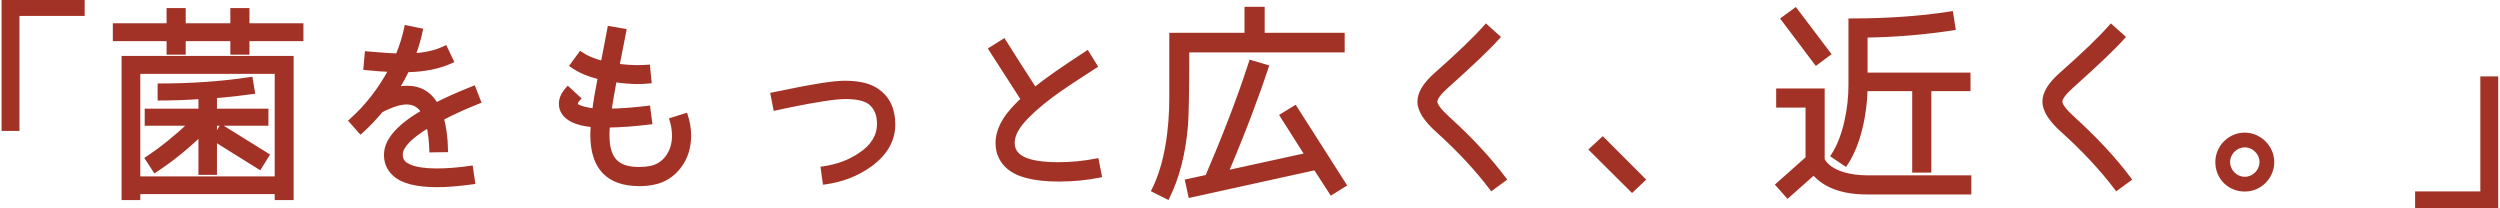 <svg width="576" height="48" viewBox="0 0 576 48" fill="none" xmlns="http://www.w3.org/2000/svg">
<path d="M19.008 0.048H0.864V29.664H3.984V3.168H19.008V0.048ZM69.408 5.856H56.976V2.352H53.568V5.856H42.288V2.352H38.88V5.856H26.496V8.976H38.88V12.096H42.288V8.976H53.568V12.096H56.976V8.976H69.408V5.856ZM67.152 13.392H28.512V45.6H31.824V44.208H63.792V45.6H67.152V13.392ZM31.824 41.136V16.512H63.792V41.136H31.824ZM51.024 29.232L49.488 31.776V28.464H61.344V25.536H49.488V22.128C52.992 21.84 55.872 21.504 58.224 21.168L57.744 18.24C51.168 19.248 44.208 19.728 36.816 19.728V22.656C39.648 22.656 42.816 22.56 46.224 22.32V25.536H33.84V28.464H43.968C40.656 31.584 37.344 34.272 33.936 36.528L35.712 39.264C39.312 36.912 42.816 34.128 46.224 30.816V39.792H49.488V32.112L59.808 38.544L61.536 35.76L51.024 29.232ZM109.104 20.304C105.792 21.6 102.912 22.896 100.464 24.144C98.976 21.552 96.72 20.256 93.792 20.256C92.976 20.256 92.16 20.352 91.344 20.544C92.256 19.104 93.072 17.616 93.792 16.128C97.776 16.08 101.184 15.36 104.016 14.064L102.576 11.04C100.512 12.048 98.064 12.624 95.232 12.768C95.952 10.8 96.528 8.88 96.912 7.008L93.648 6.336C93.216 8.448 92.544 10.608 91.632 12.816C89.808 12.768 87.456 12.576 84.528 12.336L84.24 15.648C86.592 15.888 88.56 16.032 90.048 16.08C87.6 20.64 84.576 24.576 80.88 27.84L83.088 30.336C84.768 28.848 86.304 27.216 87.792 25.44C90.192 24.192 92.16 23.568 93.648 23.568C95.376 23.568 96.672 24.288 97.536 25.776C92.112 28.944 89.232 32.064 88.992 35.184C88.848 37.104 89.424 38.688 90.768 39.984C92.592 41.76 95.904 42.624 100.704 42.624C103.104 42.624 105.84 42.384 108.96 41.952L108.48 38.688C105.504 39.12 102.912 39.312 100.656 39.312C98.016 39.312 95.904 39.024 94.416 38.4C93.744 38.112 93.264 37.824 93.024 37.536C92.496 37.008 92.256 36.336 92.304 35.52C92.352 33.648 94.512 31.44 98.736 28.896C99.12 30.528 99.36 32.448 99.408 34.608L102.72 34.56C102.672 31.728 102.336 29.28 101.76 27.264C104.208 25.968 107.04 24.672 110.304 23.376L109.104 20.304ZM158.736 31.248C158.736 29.712 158.496 28.176 157.968 26.592L154.752 27.6C155.136 28.848 155.328 30.048 155.328 31.248C155.328 33.12 154.848 34.704 153.936 36.048C152.928 37.488 151.584 38.4 149.856 38.736C149.088 38.88 148.224 38.976 147.264 38.976C141.936 38.976 139.92 36.48 139.92 31.056C139.92 30.384 139.968 29.664 140.016 28.896C143.04 28.848 146.304 28.608 149.76 28.176L149.328 24.864C146.208 25.248 143.232 25.488 140.4 25.536C140.64 23.664 141.072 21.312 141.6 18.432C143.568 18.72 145.392 18.864 147.024 18.864C147.936 18.864 148.8 18.816 149.616 18.72L149.28 15.408C148.56 15.456 147.792 15.504 147.024 15.504C145.632 15.504 144 15.408 142.224 15.168L143.808 7.104L140.448 6.528L138.912 14.544C136.752 14.016 135.072 13.296 133.776 12.384L131.808 15.072C133.488 16.272 135.6 17.184 138.24 17.808C137.616 20.928 137.184 23.52 136.944 25.488C136.224 25.44 135.456 25.296 134.544 25.056C133.248 24.72 132.624 24.384 132.624 24C132.624 23.568 132.864 23.136 133.296 22.704L130.848 20.448C129.792 21.6 129.264 22.752 129.264 23.904C129.264 25.488 130.128 26.736 131.856 27.648C133.152 28.272 134.736 28.656 136.608 28.8C136.56 29.616 136.512 30.336 136.512 31.056C136.512 38.592 140.112 42.384 147.312 42.384C148.416 42.384 149.424 42.288 150.432 42.096C152.976 41.616 154.992 40.32 156.528 38.256C158.016 36.288 158.736 33.936 158.736 31.248ZM205.776 28.656C205.776 25.248 204.576 22.656 202.176 20.976C200.496 19.728 198 19.104 194.688 19.104C192.096 19.104 187.488 19.824 180.864 21.216L178.032 21.792L178.656 24.96L181.536 24.336C188.016 22.992 192.432 22.32 194.88 22.32C197.424 22.32 199.248 22.752 200.4 23.568C201.84 24.672 202.56 26.304 202.56 28.56C202.56 31.392 201.072 33.792 198.048 35.76C195.6 37.392 192.768 38.4 189.6 38.832L190.032 42C194.016 41.472 197.52 40.08 200.496 37.92C204 35.376 205.776 32.256 205.776 28.656ZM252.672 37.008C249.744 37.584 246.768 37.872 243.744 37.872C241.344 37.872 239.28 37.68 237.552 37.248C234.72 36.528 233.28 35.088 233.28 32.928C233.28 31.056 234.384 29.04 236.64 26.784C238.608 24.768 241.152 22.704 244.176 20.592C245.328 19.776 248.064 17.952 252.336 15.216L250.464 12.192C244.944 15.792 240.912 18.576 238.416 20.64C235.536 16.176 233.136 12.48 231.264 9.456L228.288 11.328L235.728 22.896C235.104 23.472 234.576 23.952 234.24 24.336C231.312 27.264 229.872 30.144 229.872 32.976C229.872 33.648 229.968 34.32 230.112 34.944C230.928 37.776 233.088 39.648 236.688 40.56C238.752 41.088 241.152 41.328 243.984 41.328C247.2 41.328 250.32 41.04 253.344 40.416L252.672 37.008ZM309.312 8.064H290.88V2.064H287.232V8.064H269.904V22.56C269.904 29.52 268.896 37.776 265.824 43.824L268.992 45.408C271.248 40.848 272.688 35.328 273.216 28.8C273.408 26.544 273.504 20.784 273.504 11.568H309.312V8.064ZM298.368 24.816L295.392 26.64L301.152 35.712L282.48 39.792C286.464 30.432 289.536 22.272 291.792 15.408L288.24 14.352C285.36 23.28 281.856 32.112 278.16 40.752L273.552 41.76L274.272 45.024L303.072 38.688L306.768 44.4L309.696 42.576L298.368 24.816ZM346.56 41.28C343.2 36.768 338.88 32.112 333.6 27.312C331.632 25.536 330.672 24.24 330.672 23.424C330.672 22.608 331.536 21.408 333.216 19.92C339.168 14.592 343.152 10.8 345.12 8.544L342.384 6.096C339.984 8.832 336.144 12.528 330.816 17.232C328.32 19.44 327.072 21.504 327.072 23.424C327.072 25.344 328.464 27.552 331.2 30C336.144 34.464 340.32 38.928 343.68 43.392L346.56 41.28ZM369.264 32.064L366.672 34.464L376.032 43.776L378.576 41.376L369.264 32.064ZM413.664 2.304L410.832 4.368L418.464 14.496L421.296 12.384L413.664 2.304ZM453.504 17.232H429.792V8.16C436.752 8.064 443.472 7.488 450.048 6.48L449.52 3.12C442.512 4.224 434.784 4.752 426.384 4.752V19.68C426.384 24.768 425.184 31.584 422.352 35.856L425.184 37.776C428.304 33.216 429.696 25.968 429.792 20.496H441.072V39.264H444.48V20.496H453.504V17.232ZM453.696 40.896H430.176C426.816 40.896 421.68 40.08 419.904 36.816V20.88H409.728V24.288H416.496V36.48L409.632 42.576L411.888 45.12L417.888 39.792C420.48 42.816 424.56 44.304 430.176 44.304H453.696V40.896ZM490.56 41.28C487.2 36.768 482.88 32.112 477.6 27.312C475.632 25.536 474.672 24.24 474.672 23.424C474.672 22.608 475.536 21.408 477.216 19.92C483.168 14.592 487.152 10.8 489.12 8.544L486.384 6.096C483.984 8.832 480.144 12.528 474.816 17.232C472.32 19.44 471.072 21.504 471.072 23.424C471.072 25.344 472.464 27.552 475.2 30C480.144 34.464 484.32 38.928 487.68 43.392L490.56 41.28ZM523.488 37.344C523.488 33.936 520.608 31.056 517.2 31.056C513.744 31.056 510.912 33.888 510.912 37.344C510.912 40.896 513.648 43.632 517.2 43.632C520.656 43.632 523.488 40.8 523.488 37.344ZM521.088 37.344C521.088 39.456 519.312 41.232 517.2 41.232C515.088 41.232 513.312 39.456 513.312 37.344C513.312 35.232 515.088 33.456 517.2 33.456C519.312 33.456 521.088 35.232 521.088 37.344ZM575.088 18.096H571.968V44.592H556.944V47.712H575.088V18.096Z" fill="#A33226"/>
<path d="M19.008 0.048H19.508V-0.452H19.008V0.048ZM0.864 0.048V-0.452H0.364V0.048H0.864ZM0.864 29.664H0.364V30.164H0.864V29.664ZM3.984 29.664V30.164H4.484V29.664H3.984ZM3.984 3.168V2.668H3.484V3.168H3.984ZM19.008 3.168V3.668H19.508V3.168H19.008ZM19.008 -0.452H0.864V0.548H19.008V-0.452ZM0.364 0.048V29.664H1.364V0.048H0.364ZM0.864 30.164H3.984V29.164H0.864V30.164ZM4.484 29.664V3.168H3.484V29.664H4.484ZM3.984 3.668H19.008V2.668H3.984V3.668ZM19.508 3.168V0.048H18.508V3.168H19.508ZM69.408 5.856H69.908V5.356H69.408V5.856ZM56.976 5.856H56.476V6.356H56.976V5.856ZM56.976 2.352H57.476V1.852H56.976V2.352ZM53.568 2.352V1.852H53.068V2.352H53.568ZM53.568 5.856V6.356H54.068V5.856H53.568ZM42.288 5.856H41.788V6.356H42.288V5.856ZM42.288 2.352H42.788V1.852H42.288V2.352ZM38.88 2.352V1.852H38.38V2.352H38.88ZM38.88 5.856V6.356H39.38V5.856H38.88ZM26.496 5.856V5.356H25.996V5.856H26.496ZM26.496 8.976H25.996V9.476H26.496V8.976ZM38.88 8.976H39.38V8.476H38.88V8.976ZM38.88 12.096H38.38V12.596H38.88V12.096ZM42.288 12.096V12.596H42.788V12.096H42.288ZM42.288 8.976V8.476H41.788V8.976H42.288ZM53.568 8.976H54.068V8.476H53.568V8.976ZM53.568 12.096H53.068V12.596H53.568V12.096ZM56.976 12.096V12.596H57.476V12.096H56.976ZM56.976 8.976V8.476H56.476V8.976H56.976ZM69.408 8.976V9.476H69.908V8.976H69.408ZM67.152 13.392H67.652V12.892H67.152V13.392ZM28.512 13.392V12.892H28.012V13.392H28.512ZM28.512 45.6H28.012V46.1H28.512V45.6ZM31.824 45.6V46.1H32.324V45.6H31.824ZM31.824 44.208V43.708H31.324V44.208H31.824ZM63.792 44.208H64.292V43.708H63.792V44.208ZM63.792 45.6H63.292V46.1H63.792V45.6ZM67.152 45.6V46.1H67.652V45.6H67.152ZM31.824 41.136H31.324V41.636H31.824V41.136ZM31.824 16.512V16.012H31.324V16.512H31.824ZM63.792 16.512H64.292V16.012H63.792V16.512ZM63.792 41.136V41.636H64.292V41.136H63.792ZM51.024 29.232L51.288 28.807L50.858 28.54L50.596 28.974L51.024 29.232ZM49.488 31.776H48.988V33.572L49.916 32.034L49.488 31.776ZM49.488 28.464V27.964H48.988V28.464H49.488ZM61.344 28.464V28.964H61.844V28.464H61.344ZM61.344 25.536H61.844V25.036H61.344V25.536ZM49.488 25.536H48.988V26.036H49.488V25.536ZM49.488 22.128L49.447 21.63L48.988 21.667V22.128H49.488ZM58.224 21.168L58.295 21.663L58.8 21.591L58.717 21.087L58.224 21.168ZM57.744 18.24L58.237 18.159L58.157 17.671L57.668 17.746L57.744 18.24ZM36.816 19.728V19.228H36.316V19.728H36.816ZM36.816 22.656H36.316V23.156H36.816V22.656ZM46.224 22.32H46.724V21.784L46.189 21.821L46.224 22.32ZM46.224 25.536V26.036H46.724V25.536H46.224ZM33.84 25.536V25.036H33.34V25.536H33.84ZM33.84 28.464H33.34V28.964H33.84V28.464ZM43.968 28.464L44.311 28.828L45.228 27.964H43.968V28.464ZM33.936 36.528L33.66 36.111L33.247 36.385L33.517 36.8L33.936 36.528ZM35.712 39.264L35.293 39.536L35.566 39.957L35.986 39.683L35.712 39.264ZM46.224 30.816H46.724V29.633L45.876 30.457L46.224 30.816ZM46.224 39.792H45.724V40.292H46.224V39.792ZM49.488 39.792V40.292H49.988V39.792H49.488ZM49.488 32.112L49.752 31.688L48.988 31.211V32.112H49.488ZM59.808 38.544L59.544 38.968L59.969 39.233L60.233 38.808L59.808 38.544ZM61.536 35.76L61.961 36.024L62.224 35.599L61.8 35.335L61.536 35.76ZM69.408 5.356H56.976V6.356H69.408V5.356ZM57.476 5.856V2.352H56.476V5.856H57.476ZM56.976 1.852H53.568V2.852H56.976V1.852ZM53.068 2.352V5.856H54.068V2.352H53.068ZM53.568 5.356H42.288V6.356H53.568V5.356ZM42.788 5.856V2.352H41.788V5.856H42.788ZM42.288 1.852H38.88V2.852H42.288V1.852ZM38.38 2.352V5.856H39.38V2.352H38.38ZM38.88 5.356H26.496V6.356H38.88V5.356ZM25.996 5.856V8.976H26.996V5.856H25.996ZM26.496 9.476H38.88V8.476H26.496V9.476ZM38.38 8.976V12.096H39.38V8.976H38.38ZM38.88 12.596H42.288V11.596H38.88V12.596ZM42.788 12.096V8.976H41.788V12.096H42.788ZM42.288 9.476H53.568V8.476H42.288V9.476ZM53.068 8.976V12.096H54.068V8.976H53.068ZM53.568 12.596H56.976V11.596H53.568V12.596ZM57.476 12.096V8.976H56.476V12.096H57.476ZM56.976 9.476H69.408V8.476H56.976V9.476ZM69.908 8.976V5.856H68.908V8.976H69.908ZM67.152 12.892H28.512V13.892H67.152V12.892ZM28.012 13.392V45.6H29.012V13.392H28.012ZM28.512 46.1H31.824V45.1H28.512V46.1ZM32.324 45.6V44.208H31.324V45.6H32.324ZM31.824 44.708H63.792V43.708H31.824V44.708ZM63.292 44.208V45.6H64.292V44.208H63.292ZM63.792 46.1H67.152V45.1H63.792V46.1ZM67.652 45.6V13.392H66.652V45.6H67.652ZM32.324 41.136V16.512H31.324V41.136H32.324ZM31.824 17.012H63.792V16.012H31.824V17.012ZM63.292 16.512V41.136H64.292V16.512H63.292ZM63.792 40.636H31.824V41.636H63.792V40.636ZM50.596 28.974L49.06 31.518L49.916 32.034L51.452 29.49L50.596 28.974ZM49.988 31.776V28.464H48.988V31.776H49.988ZM49.488 28.964H61.344V27.964H49.488V28.964ZM61.844 28.464V25.536H60.844V28.464H61.844ZM61.344 25.036H49.488V26.036H61.344V25.036ZM49.988 25.536V22.128H48.988V25.536H49.988ZM49.529 22.626C53.042 22.337 55.932 22 58.295 21.663L58.153 20.673C55.812 21.008 52.942 21.343 49.447 21.63L49.529 22.626ZM58.717 21.087L58.237 18.159L57.251 18.321L57.731 21.249L58.717 21.087ZM57.668 17.746C51.121 18.749 44.187 19.228 36.816 19.228V20.228C44.23 20.228 51.215 19.747 57.82 18.734L57.668 17.746ZM36.316 19.728V22.656H37.316V19.728H36.316ZM36.816 23.156C39.659 23.156 42.839 23.06 46.259 22.819L46.189 21.821C42.793 22.06 39.637 22.156 36.816 22.156V23.156ZM45.724 22.32V25.536H46.724V22.32H45.724ZM46.224 25.036H33.84V26.036H46.224V25.036ZM33.34 25.536V28.464H34.34V25.536H33.34ZM33.84 28.964H43.968V27.964H33.84V28.964ZM43.625 28.1C40.33 31.204 37.04 33.874 33.66 36.111L34.212 36.945C37.648 34.67 40.982 31.964 44.311 28.828L43.625 28.1ZM33.517 36.8L35.293 39.536L36.131 38.992L34.355 36.256L33.517 36.8ZM35.986 39.683C39.613 37.313 43.142 34.509 46.572 31.175L45.876 30.457C42.49 33.747 39.011 36.511 35.438 38.845L35.986 39.683ZM45.724 30.816V39.792H46.724V30.816H45.724ZM46.224 40.292H49.488V39.292H46.224V40.292ZM49.988 39.792V32.112H48.988V39.792H49.988ZM49.224 32.536L59.544 38.968L60.072 38.12L49.752 31.688L49.224 32.536ZM60.233 38.808L61.961 36.024L61.111 35.496L59.383 38.28L60.233 38.808ZM61.8 35.335L51.288 28.807L50.76 29.657L61.272 36.185L61.8 35.335ZM109.104 20.304L109.57 20.122L109.388 19.656L108.922 19.838L109.104 20.304ZM100.464 24.144L100.03 24.393L100.267 24.805L100.691 24.59L100.464 24.144ZM91.344 20.544L90.922 20.276L90.266 21.311L91.459 21.031L91.344 20.544ZM93.792 16.128L93.786 15.628L93.477 15.632L93.342 15.91L93.792 16.128ZM104.016 14.064L104.224 14.519L104.686 14.307L104.467 13.849L104.016 14.064ZM102.576 11.04L103.027 10.825L102.81 10.369L102.357 10.591L102.576 11.04ZM95.232 12.768L94.762 12.596L94.503 13.306L95.257 13.267L95.232 12.768ZM96.912 7.008L97.402 7.108L97.502 6.619L97.013 6.518L96.912 7.008ZM93.648 6.336L93.749 5.846L93.258 5.745L93.158 6.236L93.648 6.336ZM91.632 12.816L91.619 13.316L91.963 13.325L92.094 13.007L91.632 12.816ZM84.528 12.336L84.569 11.838L84.073 11.797L84.03 12.293L84.528 12.336ZM84.24 15.648L83.742 15.605L83.699 16.095L84.189 16.145L84.24 15.648ZM90.048 16.08L90.489 16.317L90.87 15.606L90.064 15.58L90.048 16.08ZM80.88 27.84L80.549 27.465L80.174 27.797L80.505 28.171L80.88 27.84ZM83.088 30.336L82.713 30.667L83.045 31.042L83.419 30.71L83.088 30.336ZM87.792 25.44L87.561 24.996L87.473 25.042L87.409 25.119L87.792 25.44ZM97.536 25.776L97.788 26.208L98.219 25.956L97.968 25.525L97.536 25.776ZM88.992 35.184L88.493 35.146L88.493 35.147L88.992 35.184ZM90.768 39.984L91.117 39.626L91.115 39.624L90.768 39.984ZM108.96 41.952L109.029 42.447L109.528 42.378L109.455 41.879L108.96 41.952ZM108.48 38.688L108.975 38.615L108.902 38.121L108.408 38.193L108.48 38.688ZM94.416 38.4L94.219 38.86L94.223 38.861L94.416 38.4ZM93.024 37.536L93.408 37.216L93.394 37.199L93.378 37.182L93.024 37.536ZM92.304 35.52L92.803 35.549L92.804 35.541L92.804 35.533L92.304 35.52ZM98.736 28.896L99.223 28.782L99.066 28.114L98.478 28.468L98.736 28.896ZM99.408 34.608L98.908 34.619L98.919 35.115L99.415 35.108L99.408 34.608ZM102.72 34.56L102.727 35.06L103.228 35.053L103.22 34.551L102.72 34.56ZM101.76 27.264L101.526 26.822L101.168 27.012L101.279 27.401L101.76 27.264ZM110.304 23.376L110.489 23.841L110.951 23.657L110.77 23.194L110.304 23.376ZM108.922 19.838C105.596 21.14 102.701 22.442 100.237 23.698L100.691 24.59C103.123 23.35 105.988 22.06 109.286 20.77L108.922 19.838ZM100.898 23.895C99.321 21.149 96.9 19.756 93.792 19.756V20.756C96.54 20.756 98.631 21.955 100.03 24.393L100.898 23.895ZM93.792 19.756C92.936 19.756 92.082 19.857 91.23 20.057L91.459 21.031C92.238 20.847 93.016 20.756 93.792 20.756V19.756ZM91.766 20.811C92.689 19.354 93.515 17.849 94.242 16.346L93.342 15.91C92.629 17.383 91.823 18.854 90.922 20.276L91.766 20.811ZM93.798 16.628C97.838 16.579 101.317 15.849 104.224 14.519L103.808 13.609C101.051 14.871 97.714 15.581 93.786 15.628L93.798 16.628ZM104.467 13.849L103.027 10.825L102.125 11.255L103.565 14.279L104.467 13.849ZM102.357 10.591C100.366 11.563 97.987 12.127 95.207 12.269L95.257 13.267C98.141 13.121 100.658 12.533 102.795 11.489L102.357 10.591ZM95.702 12.94C96.428 10.955 97.012 9.01 97.402 7.108L96.422 6.908C96.044 8.75 95.476 10.645 94.762 12.596L95.702 12.94ZM97.013 6.518L93.749 5.846L93.547 6.826L96.811 7.498L97.013 6.518ZM93.158 6.236C92.733 8.314 92.071 10.443 91.17 12.625L92.094 13.007C93.017 10.773 93.699 8.582 94.138 6.436L93.158 6.236ZM91.645 12.316C89.838 12.269 87.502 12.078 84.569 11.838L84.487 12.834C87.41 13.074 89.778 13.267 91.619 13.316L91.645 12.316ZM84.03 12.293L83.742 15.605L84.738 15.691L85.026 12.379L84.03 12.293ZM84.189 16.145C86.548 16.386 88.528 16.531 90.032 16.58L90.064 15.58C88.592 15.533 86.636 15.39 84.291 15.151L84.189 16.145ZM89.608 15.844C87.184 20.357 84.196 24.245 80.549 27.465L81.211 28.215C84.956 24.907 88.016 20.923 90.489 16.317L89.608 15.844ZM80.505 28.171L82.713 30.667L83.463 30.005L81.254 27.509L80.505 28.171ZM83.419 30.71C85.122 29.202 86.675 27.551 88.175 25.761L87.409 25.119C85.933 26.881 84.414 28.494 82.757 29.962L83.419 30.71ZM88.023 25.884C90.399 24.648 92.281 24.068 93.648 24.068V23.068C92.039 23.068 89.985 23.736 87.561 24.996L88.023 25.884ZM93.648 24.068C95.204 24.068 96.332 24.699 97.104 26.027L97.968 25.525C97.012 23.877 95.548 23.068 93.648 23.068V24.068ZM97.284 25.344C94.548 26.942 92.425 28.544 90.951 30.161C89.475 31.779 88.625 33.44 88.493 35.146L89.49 35.222C89.599 33.808 90.309 32.349 91.689 30.835C93.071 29.32 95.1 27.778 97.788 26.208L97.284 25.344ZM88.493 35.147C88.339 37.206 88.964 38.939 90.421 40.344L91.115 39.624C89.884 38.437 89.357 37.002 89.491 35.221L88.493 35.147ZM90.419 40.342C92.392 42.263 95.879 43.124 100.704 43.124V42.124C95.928 42.124 92.792 41.257 91.117 39.626L90.419 40.342ZM100.704 43.124C103.135 43.124 105.896 42.881 109.029 42.447L108.891 41.457C105.784 41.887 103.073 42.124 100.704 42.124V43.124ZM109.455 41.879L108.975 38.615L107.985 38.761L108.465 42.025L109.455 41.879ZM108.408 38.193C105.452 38.622 102.884 38.812 100.656 38.812V39.812C102.94 39.812 105.556 39.618 108.552 39.183L108.408 38.193ZM100.656 38.812C98.039 38.812 96.006 38.525 94.609 37.939L94.223 38.861C95.802 39.523 97.993 39.812 100.656 39.812V38.812ZM94.613 37.94C93.947 37.655 93.566 37.405 93.408 37.216L92.64 37.856C92.962 38.243 93.541 38.569 94.219 38.86L94.613 37.94ZM93.378 37.182C92.961 36.766 92.763 36.238 92.803 35.549L91.805 35.491C91.749 36.434 92.031 37.25 92.67 37.89L93.378 37.182ZM92.804 35.533C92.823 34.783 93.272 33.878 94.312 32.809C95.344 31.748 96.899 30.586 98.994 29.324L98.478 28.468C96.349 29.75 94.712 30.964 93.596 32.111C92.488 33.25 91.833 34.385 91.804 35.507L92.804 35.533ZM98.249 29.011C98.624 30.604 98.861 32.489 98.908 34.619L99.908 34.597C99.859 32.407 99.616 30.452 99.223 28.782L98.249 29.011ZM99.415 35.108L102.727 35.06L102.713 34.06L99.401 34.108L99.415 35.108ZM103.22 34.551C103.171 31.687 102.831 29.194 102.241 27.127L101.279 27.401C101.841 29.366 102.173 31.769 102.22 34.569L103.22 34.551ZM101.994 27.706C104.423 26.42 107.238 25.131 110.489 23.841L110.119 22.911C106.842 24.213 103.993 25.516 101.526 26.822L101.994 27.706ZM110.77 23.194L109.57 20.122L108.638 20.486L109.838 23.558L110.77 23.194ZM157.968 26.592L158.442 26.434L158.287 25.968L157.818 26.115L157.968 26.592ZM154.752 27.6L154.602 27.123L154.128 27.272L154.274 27.747L154.752 27.6ZM153.936 36.048L154.346 36.335L154.35 36.329L153.936 36.048ZM149.856 38.736L149.948 39.227L149.951 39.227L149.856 38.736ZM140.016 28.896L140.008 28.396L139.546 28.403L139.517 28.865L140.016 28.896ZM149.76 28.176L149.822 28.672L150.321 28.61L150.256 28.111L149.76 28.176ZM149.328 24.864L149.824 24.799L149.76 24.307L149.267 24.368L149.328 24.864ZM140.4 25.536L139.904 25.472L139.831 26.046L140.408 26.036L140.4 25.536ZM141.6 18.432L141.672 17.937L141.195 17.867L141.108 18.342L141.6 18.432ZM149.616 18.72L149.674 19.217L150.163 19.159L150.113 18.669L149.616 18.72ZM149.28 15.408L149.777 15.357L149.729 14.877L149.247 14.909L149.28 15.408ZM142.224 15.168L141.733 15.072L141.631 15.592L142.157 15.664L142.224 15.168ZM143.808 7.104L144.299 7.2L144.397 6.698L143.892 6.611L143.808 7.104ZM140.448 6.528L140.532 6.035L140.049 5.952L139.957 6.434L140.448 6.528ZM138.912 14.544L138.793 15.03L139.304 15.155L139.403 14.638L138.912 14.544ZM133.776 12.384L134.064 11.975L133.662 11.693L133.373 12.089L133.776 12.384ZM131.808 15.072L131.405 14.777L131.106 15.185L131.517 15.479L131.808 15.072ZM138.24 17.808L138.73 17.906L138.825 17.433L138.355 17.321L138.24 17.808ZM136.944 25.488L136.911 25.987L137.383 26.018L137.44 25.549L136.944 25.488ZM134.544 25.056L134.671 24.573L134.669 24.572L134.544 25.056ZM133.296 22.704L133.65 23.058L134.018 22.689L133.635 22.336L133.296 22.704ZM130.848 20.448L131.187 20.08L130.818 19.741L130.479 20.11L130.848 20.448ZM131.856 27.648L131.623 28.09L131.631 28.095L131.639 28.099L131.856 27.648ZM136.608 28.8L137.107 28.829L137.136 28.339L136.646 28.302L136.608 28.8ZM150.432 42.096L150.339 41.605L150.338 41.605L150.432 42.096ZM156.528 38.256L156.129 37.954L156.127 37.958L156.528 38.256ZM159.236 31.248C159.236 29.658 158.987 28.069 158.442 26.434L157.494 26.75C158.005 28.284 158.236 29.766 158.236 31.248H159.236ZM157.818 26.115L154.602 27.123L154.902 28.077L158.118 27.069L157.818 26.115ZM154.274 27.747C154.645 28.953 154.828 30.103 154.828 31.248H155.828C155.828 29.993 155.627 28.743 155.23 27.453L154.274 27.747ZM154.828 31.248C154.828 33.029 154.373 34.513 153.522 35.767L154.35 36.329C155.323 34.895 155.828 33.211 155.828 31.248H154.828ZM153.526 35.761C152.589 37.101 151.354 37.935 149.761 38.245L149.951 39.227C151.814 38.865 153.267 37.875 154.346 36.335L153.526 35.761ZM149.764 38.245C149.023 38.383 148.19 38.476 147.264 38.476V39.476C148.258 39.476 149.153 39.377 149.948 39.227L149.764 38.245ZM147.264 38.476C144.668 38.476 143.001 37.868 141.966 36.716C140.92 35.551 140.42 33.725 140.42 31.056H139.42C139.42 33.811 139.928 35.945 141.222 37.384C142.527 38.836 144.532 39.476 147.264 39.476V38.476ZM140.42 31.056C140.42 30.403 140.467 29.701 140.515 28.927L139.517 28.865C139.469 29.627 139.42 30.365 139.42 31.056H140.42ZM140.024 29.396C143.068 29.348 146.351 29.106 149.822 28.672L149.698 27.68C146.257 28.11 143.012 28.348 140.008 28.396L140.024 29.396ZM150.256 28.111L149.824 24.799L148.832 24.929L149.264 28.241L150.256 28.111ZM149.267 24.368C146.16 24.75 143.202 24.988 140.392 25.036L140.408 26.036C143.262 25.988 146.256 25.746 149.389 25.36L149.267 24.368ZM140.896 25.6C141.134 23.744 141.563 21.407 142.092 18.522L141.108 18.342C140.581 21.216 140.146 23.584 139.904 25.472L140.896 25.6ZM141.528 18.927C143.515 19.218 145.364 19.364 147.024 19.364V18.364C145.42 18.364 143.621 18.222 141.672 17.937L141.528 18.927ZM147.024 19.364C147.953 19.364 148.837 19.315 149.674 19.217L149.558 18.223C148.763 18.317 147.919 18.364 147.024 18.364V19.364ZM150.113 18.669L149.777 15.357L148.783 15.459L149.119 18.77L150.113 18.669ZM149.247 14.909C148.526 14.957 147.773 15.004 147.024 15.004V16.004C147.811 16.004 148.594 15.955 149.313 15.907L149.247 14.909ZM147.024 15.004C145.654 15.004 144.045 14.909 142.291 14.672L142.157 15.664C143.955 15.906 145.61 16.004 147.024 16.004V15.004ZM142.715 15.264L144.299 7.2L143.317 7.008L141.733 15.072L142.715 15.264ZM143.892 6.611L140.532 6.035L140.364 7.021L143.724 7.597L143.892 6.611ZM139.957 6.434L138.421 14.45L139.403 14.638L140.939 6.622L139.957 6.434ZM139.031 14.058C136.913 13.54 135.295 12.841 134.064 11.975L133.488 12.793C134.849 13.751 136.591 14.492 138.793 15.03L139.031 14.058ZM133.373 12.089L131.405 14.777L132.211 15.367L134.179 12.679L133.373 12.089ZM131.517 15.479C133.262 16.725 135.438 17.659 138.125 18.295L138.355 17.321C135.762 16.709 133.714 15.819 132.099 14.665L131.517 15.479ZM137.75 17.71C137.124 20.837 136.69 23.442 136.448 25.427L137.44 25.549C137.678 23.598 138.108 21.019 138.73 17.906L137.75 17.71ZM136.977 24.989C136.3 24.944 135.565 24.808 134.671 24.573L134.417 25.54C135.347 25.784 136.148 25.936 136.911 25.987L136.977 24.989ZM134.669 24.572C134.032 24.407 133.601 24.251 133.338 24.107C133.04 23.945 133.124 23.892 133.124 24H132.124C132.124 24.492 132.52 24.799 132.858 24.985C133.231 25.189 133.76 25.369 134.419 25.54L134.669 24.572ZM133.124 24C133.124 23.76 133.259 23.448 133.65 23.058L132.942 22.35C132.469 22.824 132.124 23.376 132.124 24H133.124ZM133.635 22.336L131.187 20.08L130.509 20.816L132.957 23.072L133.635 22.336ZM130.479 20.11C129.369 21.321 128.764 22.588 128.764 23.904H129.764C129.764 22.916 130.215 21.879 131.217 20.786L130.479 20.11ZM128.764 23.904C128.764 25.72 129.776 27.116 131.623 28.09L132.089 27.206C130.48 26.356 129.764 25.256 129.764 23.904H128.764ZM131.639 28.099C133.005 28.756 134.654 29.151 136.57 29.299L136.646 28.302C134.818 28.161 133.299 27.788 132.073 27.198L131.639 28.099ZM136.109 28.771C136.061 29.58 136.012 30.318 136.012 31.056H137.012C137.012 30.354 137.059 29.652 137.107 28.829L136.109 28.771ZM136.012 31.056C136.012 34.895 136.929 37.873 138.85 39.891C140.775 41.913 143.628 42.884 147.312 42.884V41.884C143.796 41.884 141.249 40.959 139.574 39.201C137.895 37.438 137.012 34.752 137.012 31.056H136.012ZM147.312 42.884C148.446 42.884 149.486 42.785 150.526 42.587L150.338 41.605C149.362 41.791 148.386 41.884 147.312 41.884V42.884ZM150.525 42.587C153.196 42.083 155.321 40.716 156.929 38.554L156.127 37.958C154.663 39.924 152.756 41.149 150.339 41.605L150.525 42.587ZM156.927 38.558C158.489 36.492 159.236 34.03 159.236 31.248H158.236C158.236 33.842 157.543 36.084 156.129 37.954L156.927 38.558ZM202.176 20.976L201.878 21.378L201.889 21.386L202.176 20.976ZM180.864 21.216L180.964 21.706L180.967 21.705L180.864 21.216ZM178.032 21.792L177.932 21.302L177.445 21.401L177.541 21.889L178.032 21.792ZM178.656 24.96L178.165 25.057L178.264 25.557L178.762 25.449L178.656 24.96ZM181.536 24.336L181.434 23.846L181.43 23.847L181.536 24.336ZM200.4 23.568L200.704 23.171L200.697 23.165L200.689 23.16L200.4 23.568ZM198.048 35.76L197.775 35.341L197.771 35.344L198.048 35.76ZM189.6 38.832L189.532 38.337L189.037 38.404L189.105 38.9L189.6 38.832ZM190.032 42L189.537 42.068L189.604 42.561L190.098 42.496L190.032 42ZM200.496 37.92L200.79 38.325L200.79 38.325L200.496 37.92ZM206.276 28.656C206.276 25.118 205.022 22.358 202.463 20.566L201.889 21.386C204.13 22.954 205.276 25.378 205.276 28.656H206.276ZM202.474 20.575C200.671 19.235 198.049 18.604 194.688 18.604V19.604C197.951 19.604 200.321 20.221 201.878 21.377L202.474 20.575ZM194.688 18.604C192.036 18.604 187.379 19.336 180.761 20.727L180.967 21.705C187.597 20.312 192.156 19.604 194.688 19.604V18.604ZM180.764 20.726L177.932 21.302L178.132 22.282L180.964 21.706L180.764 20.726ZM177.541 21.889L178.165 25.057L179.147 24.863L178.523 21.695L177.541 21.889ZM178.762 25.449L181.642 24.825L181.43 23.847L178.55 24.471L178.762 25.449ZM181.638 24.826C188.123 23.48 192.491 22.82 194.88 22.82V21.82C192.373 21.82 187.909 22.503 181.434 23.846L181.638 24.826ZM194.88 22.82C197.386 22.82 199.085 23.249 200.111 23.976L200.689 23.16C199.411 22.255 197.462 21.82 194.88 21.82V22.82ZM200.096 23.965C201.385 24.953 202.06 26.422 202.06 28.56H203.06C203.06 26.186 202.295 24.391 200.704 23.171L200.096 23.965ZM202.06 28.56C202.06 31.179 200.699 33.438 197.775 35.341L198.321 36.179C201.445 34.146 203.06 31.605 203.06 28.56H202.06ZM197.771 35.344C195.394 36.929 192.636 37.913 189.532 38.337L189.668 39.327C192.9 38.887 195.806 37.855 198.325 36.176L197.771 35.344ZM189.105 38.9L189.537 42.068L190.527 41.932L190.095 38.764L189.105 38.9ZM190.098 42.496C194.16 41.957 197.743 40.536 200.79 38.325L200.202 37.515C197.297 39.624 193.872 40.987 189.966 41.504L190.098 42.496ZM200.79 38.325C204.394 35.708 206.276 32.449 206.276 28.656H205.276C205.276 32.063 203.606 35.044 200.202 37.515L200.79 38.325ZM252.672 37.008L253.163 36.911L253.066 36.421L252.575 36.517L252.672 37.008ZM237.552 37.248L237.429 37.733L237.431 37.733L237.552 37.248ZM236.64 26.784L236.994 27.138L236.998 27.133L236.64 26.784ZM244.176 20.592L244.462 21.002L244.465 21L244.176 20.592ZM252.336 15.216L252.606 15.637L253.02 15.371L252.761 14.953L252.336 15.216ZM250.464 12.192L250.889 11.929L250.62 11.493L250.191 11.773L250.464 12.192ZM238.416 20.64L237.996 20.911L238.301 21.384L238.735 21.025L238.416 20.64ZM231.264 9.456L231.689 9.193L231.424 8.765L230.998 9.033L231.264 9.456ZM228.288 11.328L228.022 10.905L227.594 11.174L227.867 11.598L228.288 11.328ZM235.728 22.896L236.067 23.263L236.376 22.979L236.149 22.625L235.728 22.896ZM234.24 24.336L234.594 24.69L234.605 24.678L234.616 24.665L234.24 24.336ZM230.112 34.944L229.625 35.056L229.628 35.069L229.632 35.082L230.112 34.944ZM236.688 40.56L236.812 40.076L236.811 40.075L236.688 40.56ZM253.344 40.416L253.445 40.906L253.93 40.806L253.835 40.319L253.344 40.416ZM252.575 36.517C249.68 37.087 246.736 37.372 243.744 37.372V38.372C246.8 38.372 249.808 38.081 252.769 37.499L252.575 36.517ZM243.744 37.372C241.367 37.372 239.348 37.181 237.673 36.763L237.431 37.733C239.212 38.178 241.321 38.372 243.744 38.372V37.372ZM237.675 36.763C236.31 36.416 235.337 35.909 234.709 35.276C234.094 34.655 233.78 33.885 233.78 32.928H232.78C232.78 34.131 233.186 35.161 233.999 35.98C234.799 36.787 235.962 37.36 237.429 37.733L237.675 36.763ZM233.78 32.928C233.78 31.256 234.769 29.362 236.994 27.138L236.286 26.43C233.999 28.718 232.78 30.856 232.78 32.928H233.78ZM236.998 27.133C238.937 25.147 241.454 23.103 244.462 21.002L243.89 20.182C240.85 22.305 238.279 24.389 236.282 26.435L236.998 27.133ZM244.465 21C245.607 20.191 248.334 18.373 252.606 15.637L252.066 14.795C247.794 17.531 245.049 19.361 243.887 20.184L244.465 21ZM252.761 14.953L250.889 11.929L250.039 12.455L251.911 15.479L252.761 14.953ZM250.191 11.773C244.672 15.373 240.618 18.171 238.097 20.255L238.735 21.025C241.206 18.982 245.216 16.212 250.737 12.611L250.191 11.773ZM238.836 20.369C235.954 15.902 233.558 12.212 231.689 9.193L230.839 9.719C232.714 12.748 235.118 16.45 237.996 20.911L238.836 20.369ZM230.998 9.033L228.022 10.905L228.554 11.751L231.53 9.879L230.998 9.033ZM227.867 11.598L235.307 23.166L236.149 22.625L228.709 11.057L227.867 11.598ZM235.389 22.529C234.777 23.094 234.222 23.597 233.864 24.007L234.616 24.665C234.93 24.307 235.431 23.85 236.067 23.263L235.389 22.529ZM233.886 23.982C230.906 26.963 229.372 29.963 229.372 32.976H230.372C230.372 30.325 231.718 27.565 234.594 24.69L233.886 23.982ZM229.372 32.976C229.372 33.694 229.474 34.405 229.625 35.056L230.599 34.832C230.462 34.235 230.372 33.602 230.372 32.976H229.372ZM229.632 35.082C230.509 38.128 232.84 40.101 236.565 41.045L236.811 40.075C233.336 39.195 231.347 37.424 230.592 34.806L229.632 35.082ZM236.564 41.044C238.681 41.586 241.126 41.828 243.984 41.828V40.828C241.178 40.828 238.823 40.59 236.812 40.076L236.564 41.044ZM243.984 41.828C247.23 41.828 250.384 41.537 253.445 40.906L253.243 39.926C250.256 40.543 247.17 40.828 243.984 40.828V41.828ZM253.835 40.319L253.163 36.911L252.181 37.105L252.853 40.513L253.835 40.319ZM309.312 8.064H309.812V7.564H309.312V8.064ZM290.88 8.064H290.38V8.564H290.88V8.064ZM290.88 2.064H291.38V1.564H290.88V2.064ZM287.232 2.064V1.564H286.732V2.064H287.232ZM287.232 8.064V8.564H287.732V8.064H287.232ZM269.904 8.064V7.564H269.404V8.064H269.904ZM265.824 43.824L265.378 43.598L265.15 44.046L265.6 44.271L265.824 43.824ZM268.992 45.408L268.768 45.855L269.217 46.08L269.44 45.63L268.992 45.408ZM273.216 28.8L272.718 28.758L272.718 28.76L273.216 28.8ZM273.504 11.568V11.068H273.004V11.568H273.504ZM309.312 11.568V12.068H309.812V11.568H309.312ZM298.368 24.816L298.79 24.547L298.525 24.133L298.107 24.39L298.368 24.816ZM295.392 26.64L295.131 26.214L294.698 26.479L294.97 26.908L295.392 26.64ZM301.152 35.712L301.259 36.2L301.957 36.048L301.574 35.444L301.152 35.712ZM282.48 39.792L282.02 39.596L281.641 40.487L282.587 40.281L282.48 39.792ZM291.792 15.408L292.267 15.564L292.428 15.075L291.934 14.929L291.792 15.408ZM288.24 14.352L288.382 13.873L287.914 13.733L287.764 14.198L288.24 14.352ZM278.16 40.752L278.267 41.24L278.518 41.185L278.62 40.949L278.16 40.752ZM273.552 41.76L273.445 41.272L272.956 41.379L273.064 41.868L273.552 41.76ZM274.272 45.024L273.784 45.132L273.891 45.62L274.379 45.512L274.272 45.024ZM303.072 38.688L303.492 38.416L303.303 38.125L302.965 38.2L303.072 38.688ZM306.768 44.4L306.348 44.672L306.615 45.084L307.032 44.824L306.768 44.4ZM309.696 42.576L309.96 43L310.389 42.733L310.118 42.307L309.696 42.576ZM309.312 7.564H290.88V8.564H309.312V7.564ZM291.38 8.064V2.064H290.38V8.064H291.38ZM290.88 1.564H287.232V2.564H290.88V1.564ZM286.732 2.064V8.064H287.732V2.064H286.732ZM287.232 7.564H269.904V8.564H287.232V7.564ZM269.404 8.064V22.56H270.404V8.064H269.404ZM269.404 22.56C269.404 29.491 268.397 37.654 265.378 43.598L266.27 44.05C269.395 37.898 270.404 29.549 270.404 22.56H269.404ZM265.6 44.271L268.768 45.855L269.216 44.961L266.048 43.377L265.6 44.271ZM269.44 45.63C271.73 41.002 273.182 35.418 273.714 28.84L272.718 28.76C272.194 35.238 270.766 40.694 268.544 45.186L269.44 45.63ZM273.714 28.842C273.908 26.56 274.004 20.776 274.004 11.568H273.004C273.004 20.792 272.908 26.528 272.718 28.758L273.714 28.842ZM273.504 12.068H309.312V11.068H273.504V12.068ZM309.812 11.568V8.064H308.812V11.568H309.812ZM298.107 24.39L295.131 26.214L295.653 27.066L298.629 25.242L298.107 24.39ZM294.97 26.908L300.73 35.98L301.574 35.444L295.814 26.372L294.97 26.908ZM301.045 35.224L282.373 39.303L282.587 40.281L301.259 36.2L301.045 35.224ZM282.94 39.988C286.929 30.617 290.006 22.444 292.267 15.564L291.317 15.252C289.066 22.1 285.999 30.247 282.02 39.596L282.94 39.988ZM291.934 14.929L288.382 13.873L288.098 14.831L291.65 15.887L291.934 14.929ZM287.764 14.198C284.891 23.106 281.393 31.923 277.7 40.555L278.62 40.949C282.319 32.301 285.829 23.454 288.716 14.505L287.764 14.198ZM278.053 40.264L273.445 41.272L273.659 42.248L278.267 41.24L278.053 40.264ZM273.064 41.868L273.784 45.132L274.76 44.916L274.04 41.652L273.064 41.868ZM274.379 45.512L303.179 39.176L302.965 38.2L274.165 44.536L274.379 45.512ZM302.652 38.96L306.348 44.672L307.188 44.128L303.492 38.416L302.652 38.96ZM307.032 44.824L309.96 43L309.432 42.152L306.504 43.976L307.032 44.824ZM310.118 42.307L298.79 24.547L297.946 25.085L309.274 42.845L310.118 42.307ZM346.56 41.28L346.856 41.683L347.262 41.385L346.961 40.981L346.56 41.28ZM333.6 27.312L333.936 26.942L333.935 26.941L333.6 27.312ZM333.216 19.92L333.548 20.294L333.549 20.293L333.216 19.92ZM345.12 8.544L345.497 8.873L345.821 8.501L345.453 8.171L345.12 8.544ZM342.384 6.096L342.717 5.723L342.341 5.387L342.008 5.766L342.384 6.096ZM330.816 17.232L330.485 16.857L330.485 16.858L330.816 17.232ZM331.2 30L331.535 29.629L331.533 29.627L331.2 30ZM343.68 43.392L343.281 43.693L343.577 44.087L343.976 43.795L343.68 43.392ZM346.961 40.981C343.577 36.438 339.234 31.758 333.936 26.942L333.264 27.682C338.526 32.466 342.823 37.098 346.159 41.579L346.961 40.981ZM333.935 26.941C332.962 26.063 332.257 25.32 331.798 24.708C331.325 24.077 331.172 23.661 331.172 23.424H330.172C330.172 24.003 330.499 24.643 330.998 25.308C331.511 25.992 332.27 26.785 333.265 27.683L333.935 26.941ZM331.172 23.424C331.172 23.176 331.312 22.779 331.719 22.217C332.116 21.67 332.722 21.025 333.548 20.294L332.884 19.546C332.03 20.303 331.364 21.002 330.909 21.631C330.464 22.245 330.172 22.856 330.172 23.424H331.172ZM333.549 20.293C339.499 14.967 343.505 11.155 345.497 8.873L344.743 8.215C342.799 10.444 338.837 14.217 332.883 19.547L333.549 20.293ZM345.453 8.171L342.717 5.723L342.051 6.469L344.787 8.917L345.453 8.171ZM342.008 5.766C339.63 8.478 335.809 12.157 330.485 16.857L331.147 17.607C336.479 12.899 340.338 9.186 342.76 6.426L342.008 5.766ZM330.485 16.858C327.956 19.094 326.572 21.285 326.572 23.424H327.572C327.572 21.723 328.684 19.786 331.147 17.607L330.485 16.858ZM326.572 23.424C326.572 25.573 328.113 27.909 330.867 30.373L331.533 29.627C328.815 27.195 327.572 25.116 327.572 23.424H326.572ZM330.865 30.371C335.79 34.818 339.943 39.259 343.281 43.693L344.079 43.091C340.697 38.597 336.498 34.11 331.535 29.629L330.865 30.371ZM343.976 43.795L346.856 41.683L346.264 40.877L343.384 42.989L343.976 43.795ZM369.264 32.064L369.618 31.71L369.277 31.37L368.924 31.697L369.264 32.064ZM366.672 34.464L366.332 34.097L365.95 34.451L366.319 34.819L366.672 34.464ZM376.032 43.776L375.679 44.13L376.023 44.472L376.375 44.14L376.032 43.776ZM378.576 41.376L378.919 41.74L379.294 41.386L378.93 41.022L378.576 41.376ZM368.924 31.697L366.332 34.097L367.012 34.831L369.604 32.431L368.924 31.697ZM366.319 34.819L375.679 44.13L376.385 43.422L367.025 34.109L366.319 34.819ZM376.375 44.14L378.919 41.74L378.233 41.012L375.689 43.412L376.375 44.14ZM378.93 41.022L369.618 31.71L368.91 32.418L378.222 41.73L378.93 41.022ZM413.664 2.304L414.063 2.002L413.766 1.611L413.37 1.9L413.664 2.304ZM410.832 4.368L410.538 3.964L410.127 4.263L410.433 4.669L410.832 4.368ZM418.464 14.496L418.065 14.797L418.364 15.194L418.763 14.897L418.464 14.496ZM421.296 12.384L421.595 12.785L421.999 12.484L421.695 12.082L421.296 12.384ZM453.504 17.232H454.004V16.732H453.504V17.232ZM429.792 17.232H429.292V17.732H429.792V17.232ZM429.792 8.16L429.785 7.66L429.292 7.667V8.16H429.792ZM450.048 6.48L450.124 6.974L450.62 6.898L450.542 6.402L450.048 6.48ZM449.52 3.12L450.014 3.042L449.936 2.548L449.442 2.626L449.52 3.12ZM426.384 4.752V4.252H425.884V4.752H426.384ZM422.352 35.856L421.935 35.58L421.662 35.992L422.071 36.27L422.352 35.856ZM425.184 37.776L424.903 38.19L425.316 38.469L425.597 38.058L425.184 37.776ZM429.792 20.496V19.996H429.301L429.292 20.487L429.792 20.496ZM441.072 20.496H441.572V19.996H441.072V20.496ZM441.072 39.264H440.572V39.764H441.072V39.264ZM444.48 39.264V39.764H444.98V39.264H444.48ZM444.48 20.496V19.996H443.98V20.496H444.48ZM453.504 20.496V20.996H454.004V20.496H453.504ZM453.696 40.896H454.196V40.396H453.696V40.896ZM419.904 36.816H419.404V36.943L419.465 37.055L419.904 36.816ZM419.904 20.88H420.404V20.38H419.904V20.88ZM409.728 20.88V20.38H409.228V20.88H409.728ZM409.728 24.288H409.228V24.788H409.728V24.288ZM416.496 24.288H416.996V23.788H416.496V24.288ZM416.496 36.48L416.828 36.854L416.996 36.705V36.48H416.496ZM409.632 42.576L409.3 42.202L408.926 42.534L409.258 42.908L409.632 42.576ZM411.888 45.12L411.514 45.452L411.846 45.826L412.22 45.494L411.888 45.12ZM417.888 39.792L418.268 39.467L417.936 39.08L417.556 39.418L417.888 39.792ZM453.696 44.304V44.804H454.196V44.304H453.696ZM413.37 1.9L410.538 3.964L411.126 4.772L413.958 2.708L413.37 1.9ZM410.433 4.669L418.065 14.797L418.863 14.195L411.231 4.067L410.433 4.669ZM418.763 14.897L421.595 12.785L420.997 11.983L418.165 14.095L418.763 14.897ZM421.695 12.082L414.063 2.002L413.265 2.606L420.897 12.686L421.695 12.082ZM453.504 16.732H429.792V17.732H453.504V16.732ZM430.292 17.232V8.16H429.292V17.232H430.292ZM429.799 8.66C436.782 8.564 443.525 7.986 450.124 6.974L449.972 5.986C443.419 6.99 436.722 7.564 429.785 7.66L429.799 8.66ZM450.542 6.402L450.014 3.042L449.026 3.198L449.554 6.558L450.542 6.402ZM449.442 2.626C442.465 3.725 434.764 4.252 426.384 4.252V5.252C434.804 5.252 442.559 4.723 449.598 3.614L449.442 2.626ZM425.884 4.752V19.68H426.884V4.752H425.884ZM425.884 19.68C425.884 24.723 424.689 31.425 421.935 35.58L422.769 36.132C425.679 31.743 426.884 24.813 426.884 19.68H425.884ZM422.071 36.27L424.903 38.19L425.465 37.362L422.633 35.442L422.071 36.27ZM425.597 38.058C428.796 33.383 430.195 26.021 430.292 20.505L429.292 20.487C429.197 25.915 427.812 33.049 424.771 37.494L425.597 38.058ZM429.792 20.996H441.072V19.996H429.792V20.996ZM440.572 20.496V39.264H441.572V20.496H440.572ZM441.072 39.764H444.48V38.764H441.072V39.764ZM444.98 39.264V20.496H443.98V39.264H444.98ZM444.48 20.996H453.504V19.996H444.48V20.996ZM454.004 20.496V17.232H453.004V20.496H454.004ZM453.696 40.396H430.176V41.396H453.696V40.396ZM430.176 40.396C428.529 40.396 426.46 40.195 424.597 39.603C422.725 39.009 421.142 38.045 420.343 36.577L419.465 37.055C420.442 38.851 422.315 39.927 424.295 40.556C426.284 41.189 428.463 41.396 430.176 41.396V40.396ZM420.404 36.816V20.88H419.404V36.816H420.404ZM419.904 20.38H409.728V21.38H419.904V20.38ZM409.228 20.88V24.288H410.228V20.88H409.228ZM409.728 24.788H416.496V23.788H409.728V24.788ZM415.996 24.288V36.48H416.996V24.288H415.996ZM416.164 36.106L409.3 42.202L409.964 42.95L416.828 36.854L416.164 36.106ZM409.258 42.908L411.514 45.452L412.262 44.788L410.006 42.244L409.258 42.908ZM412.22 45.494L418.22 40.166L417.556 39.418L411.556 44.746L412.22 45.494ZM417.508 40.117C420.23 43.293 424.478 44.804 430.176 44.804V43.804C424.642 43.804 420.73 42.339 418.268 39.467L417.508 40.117ZM430.176 44.804H453.696V43.804H430.176V44.804ZM454.196 44.304V40.896H453.196V44.304H454.196ZM490.56 41.28L490.856 41.683L491.262 41.385L490.961 40.981L490.56 41.28ZM477.6 27.312L477.936 26.942L477.935 26.941L477.6 27.312ZM477.216 19.92L477.548 20.294L477.549 20.293L477.216 19.92ZM489.12 8.544L489.497 8.873L489.821 8.501L489.453 8.171L489.12 8.544ZM486.384 6.096L486.717 5.723L486.341 5.387L486.008 5.766L486.384 6.096ZM474.816 17.232L474.485 16.857L474.485 16.858L474.816 17.232ZM475.2 30L475.535 29.629L475.533 29.627L475.2 30ZM487.68 43.392L487.281 43.693L487.577 44.087L487.976 43.795L487.68 43.392ZM490.961 40.981C487.577 36.438 483.234 31.758 477.936 26.942L477.264 27.682C482.526 32.466 486.823 37.098 490.159 41.579L490.961 40.981ZM477.935 26.941C476.962 26.063 476.257 25.32 475.798 24.708C475.325 24.077 475.172 23.661 475.172 23.424H474.172C474.172 24.003 474.499 24.643 474.998 25.308C475.511 25.992 476.27 26.785 477.265 27.683L477.935 26.941ZM475.172 23.424C475.172 23.176 475.312 22.779 475.719 22.217C476.116 21.67 476.722 21.025 477.548 20.294L476.884 19.546C476.03 20.303 475.364 21.002 474.909 21.631C474.464 22.245 474.172 22.856 474.172 23.424H475.172ZM477.549 20.293C483.499 14.967 487.505 11.155 489.497 8.873L488.743 8.215C486.799 10.444 482.837 14.217 476.883 19.547L477.549 20.293ZM489.453 8.171L486.717 5.723L486.051 6.469L488.787 8.917L489.453 8.171ZM486.008 5.766C483.63 8.478 479.809 12.157 474.485 16.857L475.147 17.607C480.479 12.899 484.338 9.186 486.76 6.426L486.008 5.766ZM474.485 16.858C471.956 19.094 470.572 21.285 470.572 23.424H471.572C471.572 21.723 472.684 19.786 475.147 17.607L474.485 16.858ZM470.572 23.424C470.572 25.573 472.113 27.909 474.867 30.373L475.533 29.627C472.815 27.195 471.572 25.116 471.572 23.424H470.572ZM474.865 30.371C479.79 34.818 483.943 39.259 487.281 43.693L488.079 43.091C484.697 38.597 480.498 34.11 475.535 29.629L474.865 30.371ZM487.976 43.795L490.856 41.683L490.264 40.877L487.384 42.989L487.976 43.795ZM523.988 37.344C523.988 33.66 520.884 30.556 517.2 30.556V31.556C520.332 31.556 522.988 34.212 522.988 37.344H523.988ZM517.2 30.556C513.468 30.556 510.412 33.612 510.412 37.344H511.412C511.412 34.164 514.02 31.556 517.2 31.556V30.556ZM510.412 37.344C510.412 41.172 513.372 44.132 517.2 44.132V43.132C513.924 43.132 511.412 40.62 511.412 37.344H510.412ZM517.2 44.132C520.932 44.132 523.988 41.076 523.988 37.344H522.988C522.988 40.524 520.38 43.132 517.2 43.132V44.132ZM520.588 37.344C520.588 39.18 519.036 40.732 517.2 40.732V41.732C519.588 41.732 521.588 39.732 521.588 37.344H520.588ZM517.2 40.732C515.364 40.732 513.812 39.18 513.812 37.344H512.812C512.812 39.732 514.812 41.732 517.2 41.732V40.732ZM513.812 37.344C513.812 35.508 515.364 33.956 517.2 33.956V32.956C514.812 32.956 512.812 34.956 512.812 37.344H513.812ZM517.2 33.956C519.036 33.956 520.588 35.508 520.588 37.344H521.588C521.588 34.956 519.588 32.956 517.2 32.956V33.956ZM575.088 18.096H575.588V17.596H575.088V18.096ZM571.968 18.096V17.596H571.468V18.096H571.968ZM571.968 44.592V45.092H572.468V44.592H571.968ZM556.944 44.592V44.092H556.444V44.592H556.944ZM556.944 47.712H556.444V48.212H556.944V47.712ZM575.088 47.712V48.212H575.588V47.712H575.088ZM575.088 17.596H571.968V18.596H575.088V17.596ZM571.468 18.096V44.592H572.468V18.096H571.468ZM571.968 44.092H556.944V45.092H571.968V44.092ZM556.444 44.592V47.712H557.444V44.592H556.444ZM556.944 48.212H575.088V47.212H556.944V48.212ZM575.588 47.712V18.096H574.588V47.712H575.588Z" fill="#A33226"/>
</svg>
